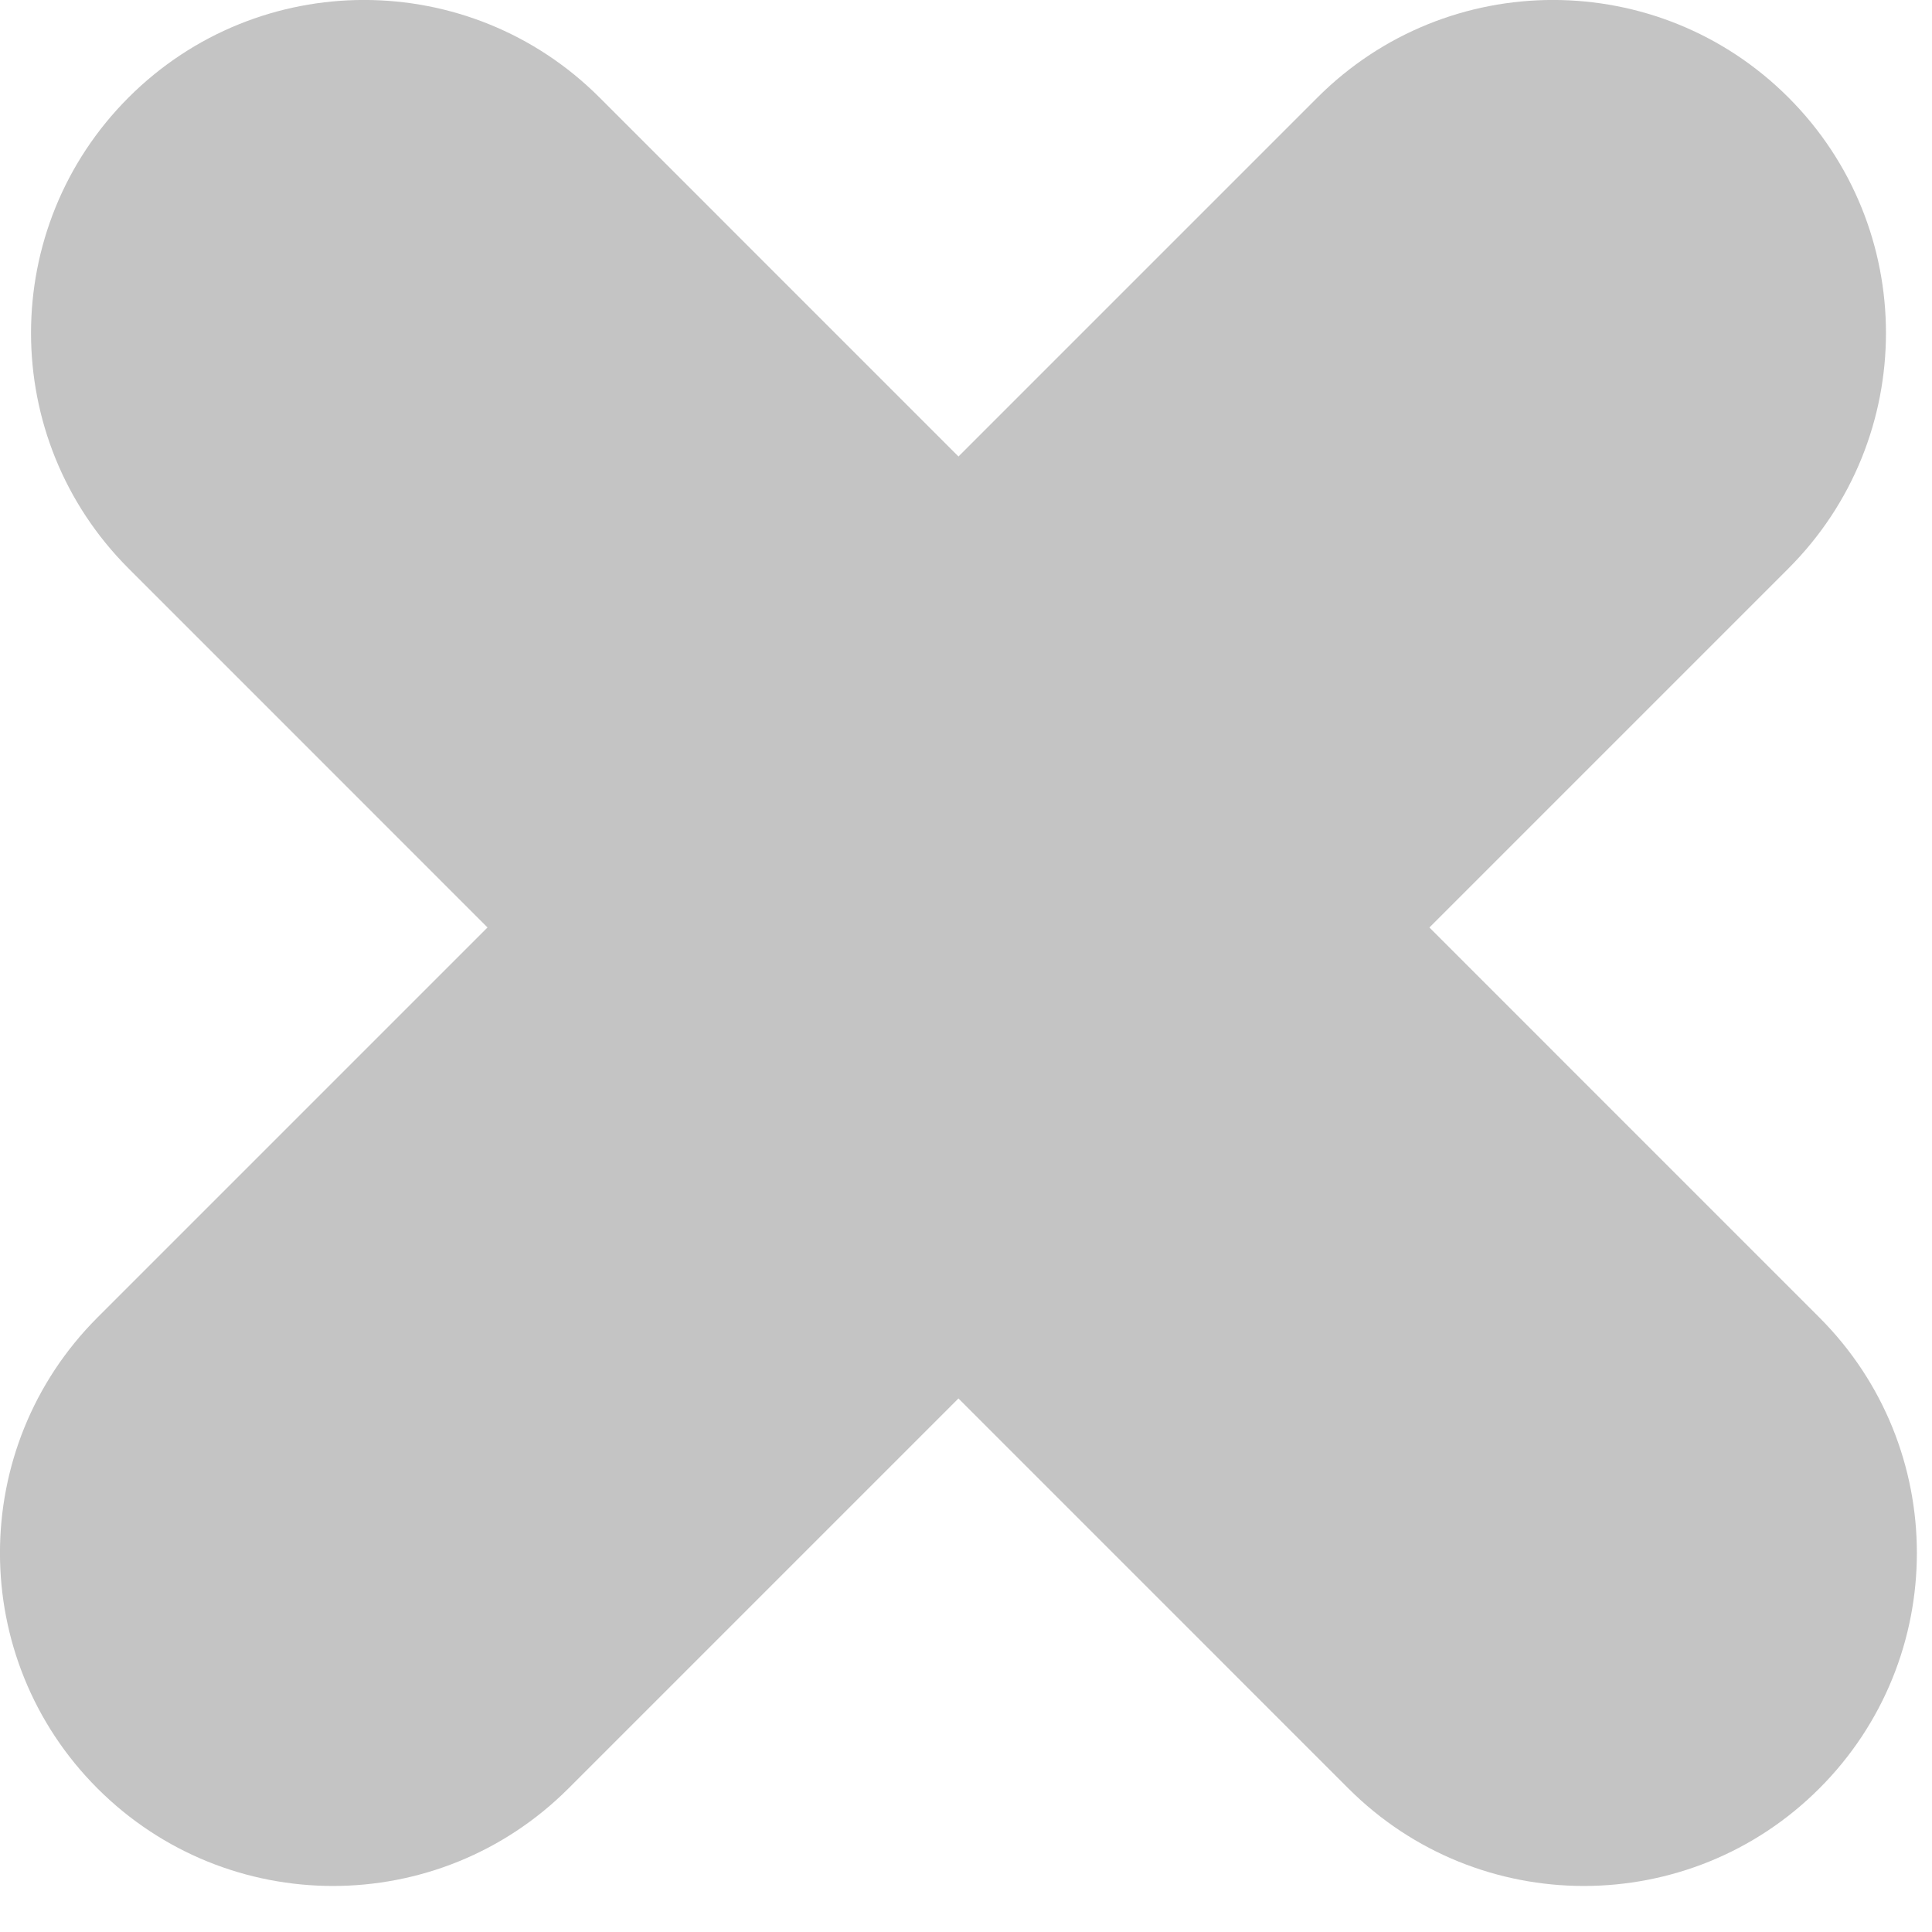 <svg width="13" height="13" viewBox="0 0 13 13" fill="none" xmlns="http://www.w3.org/2000/svg">
<path d="M8.865 0.656C9.74 -0.219 11.159 -0.219 12.034 0.656C12.909 1.531 12.909 2.95 12.034 3.825L3.825 12.034C2.95 12.909 1.531 12.909 0.656 12.034C-0.219 11.159 -0.219 9.74 0.656 8.865L8.865 0.656Z" fill="#C4C4C4"/>
<path d="M4.034 0.656C3.159 -0.219 1.74 -0.219 0.865 0.656C-0.01 1.531 -0.01 2.95 0.865 3.825L9.073 12.034C9.948 12.909 11.367 12.909 12.242 12.034C13.117 11.159 13.117 9.74 12.242 8.865L4.034 0.656Z" fill="#C4C4C4"/>
</svg>
